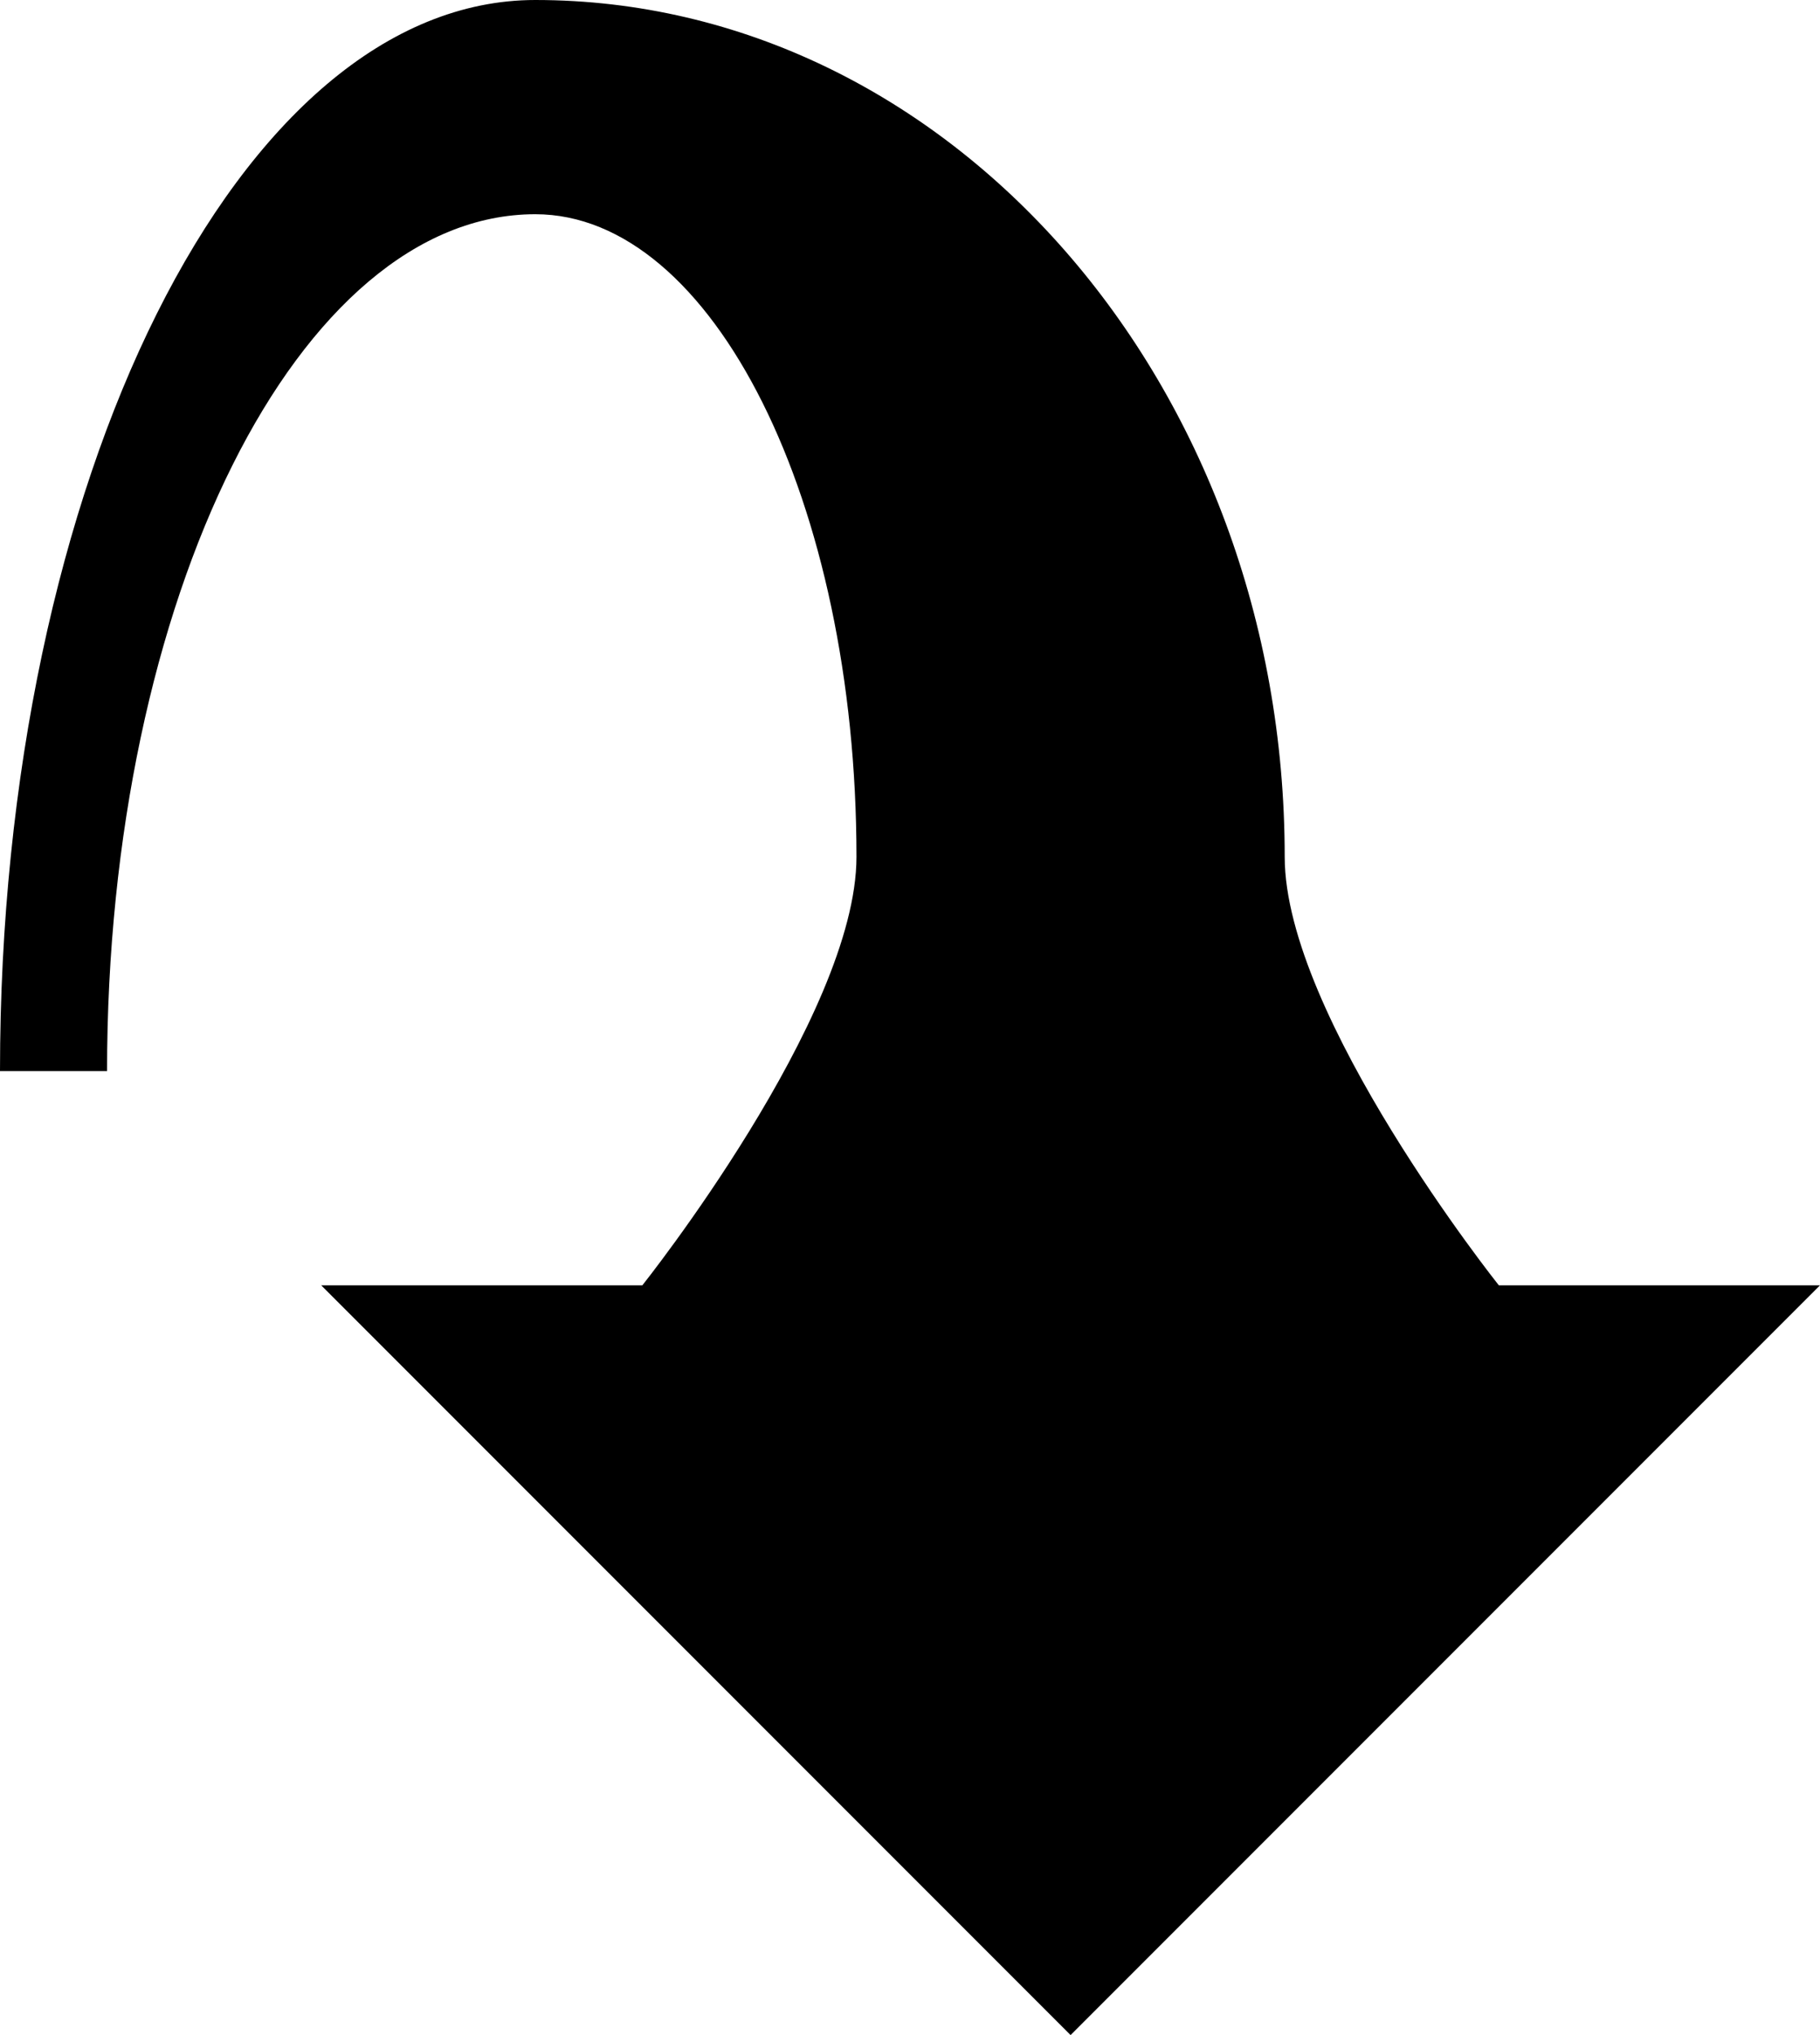 <svg xmlns="http://www.w3.org/2000/svg" version="1.0" width="17" height="19"><path d="M17 12H3l7 7 7-7zM5 0c3.866 0 7 3.582 7 8 0 1.49 2 4 2 4H6s2-2.51 2-4c0-3.314-1.343-6-3-6-2.21 0-4 3.582-4 8H0C0 4.477 2.239 0 5 0z"/></svg>